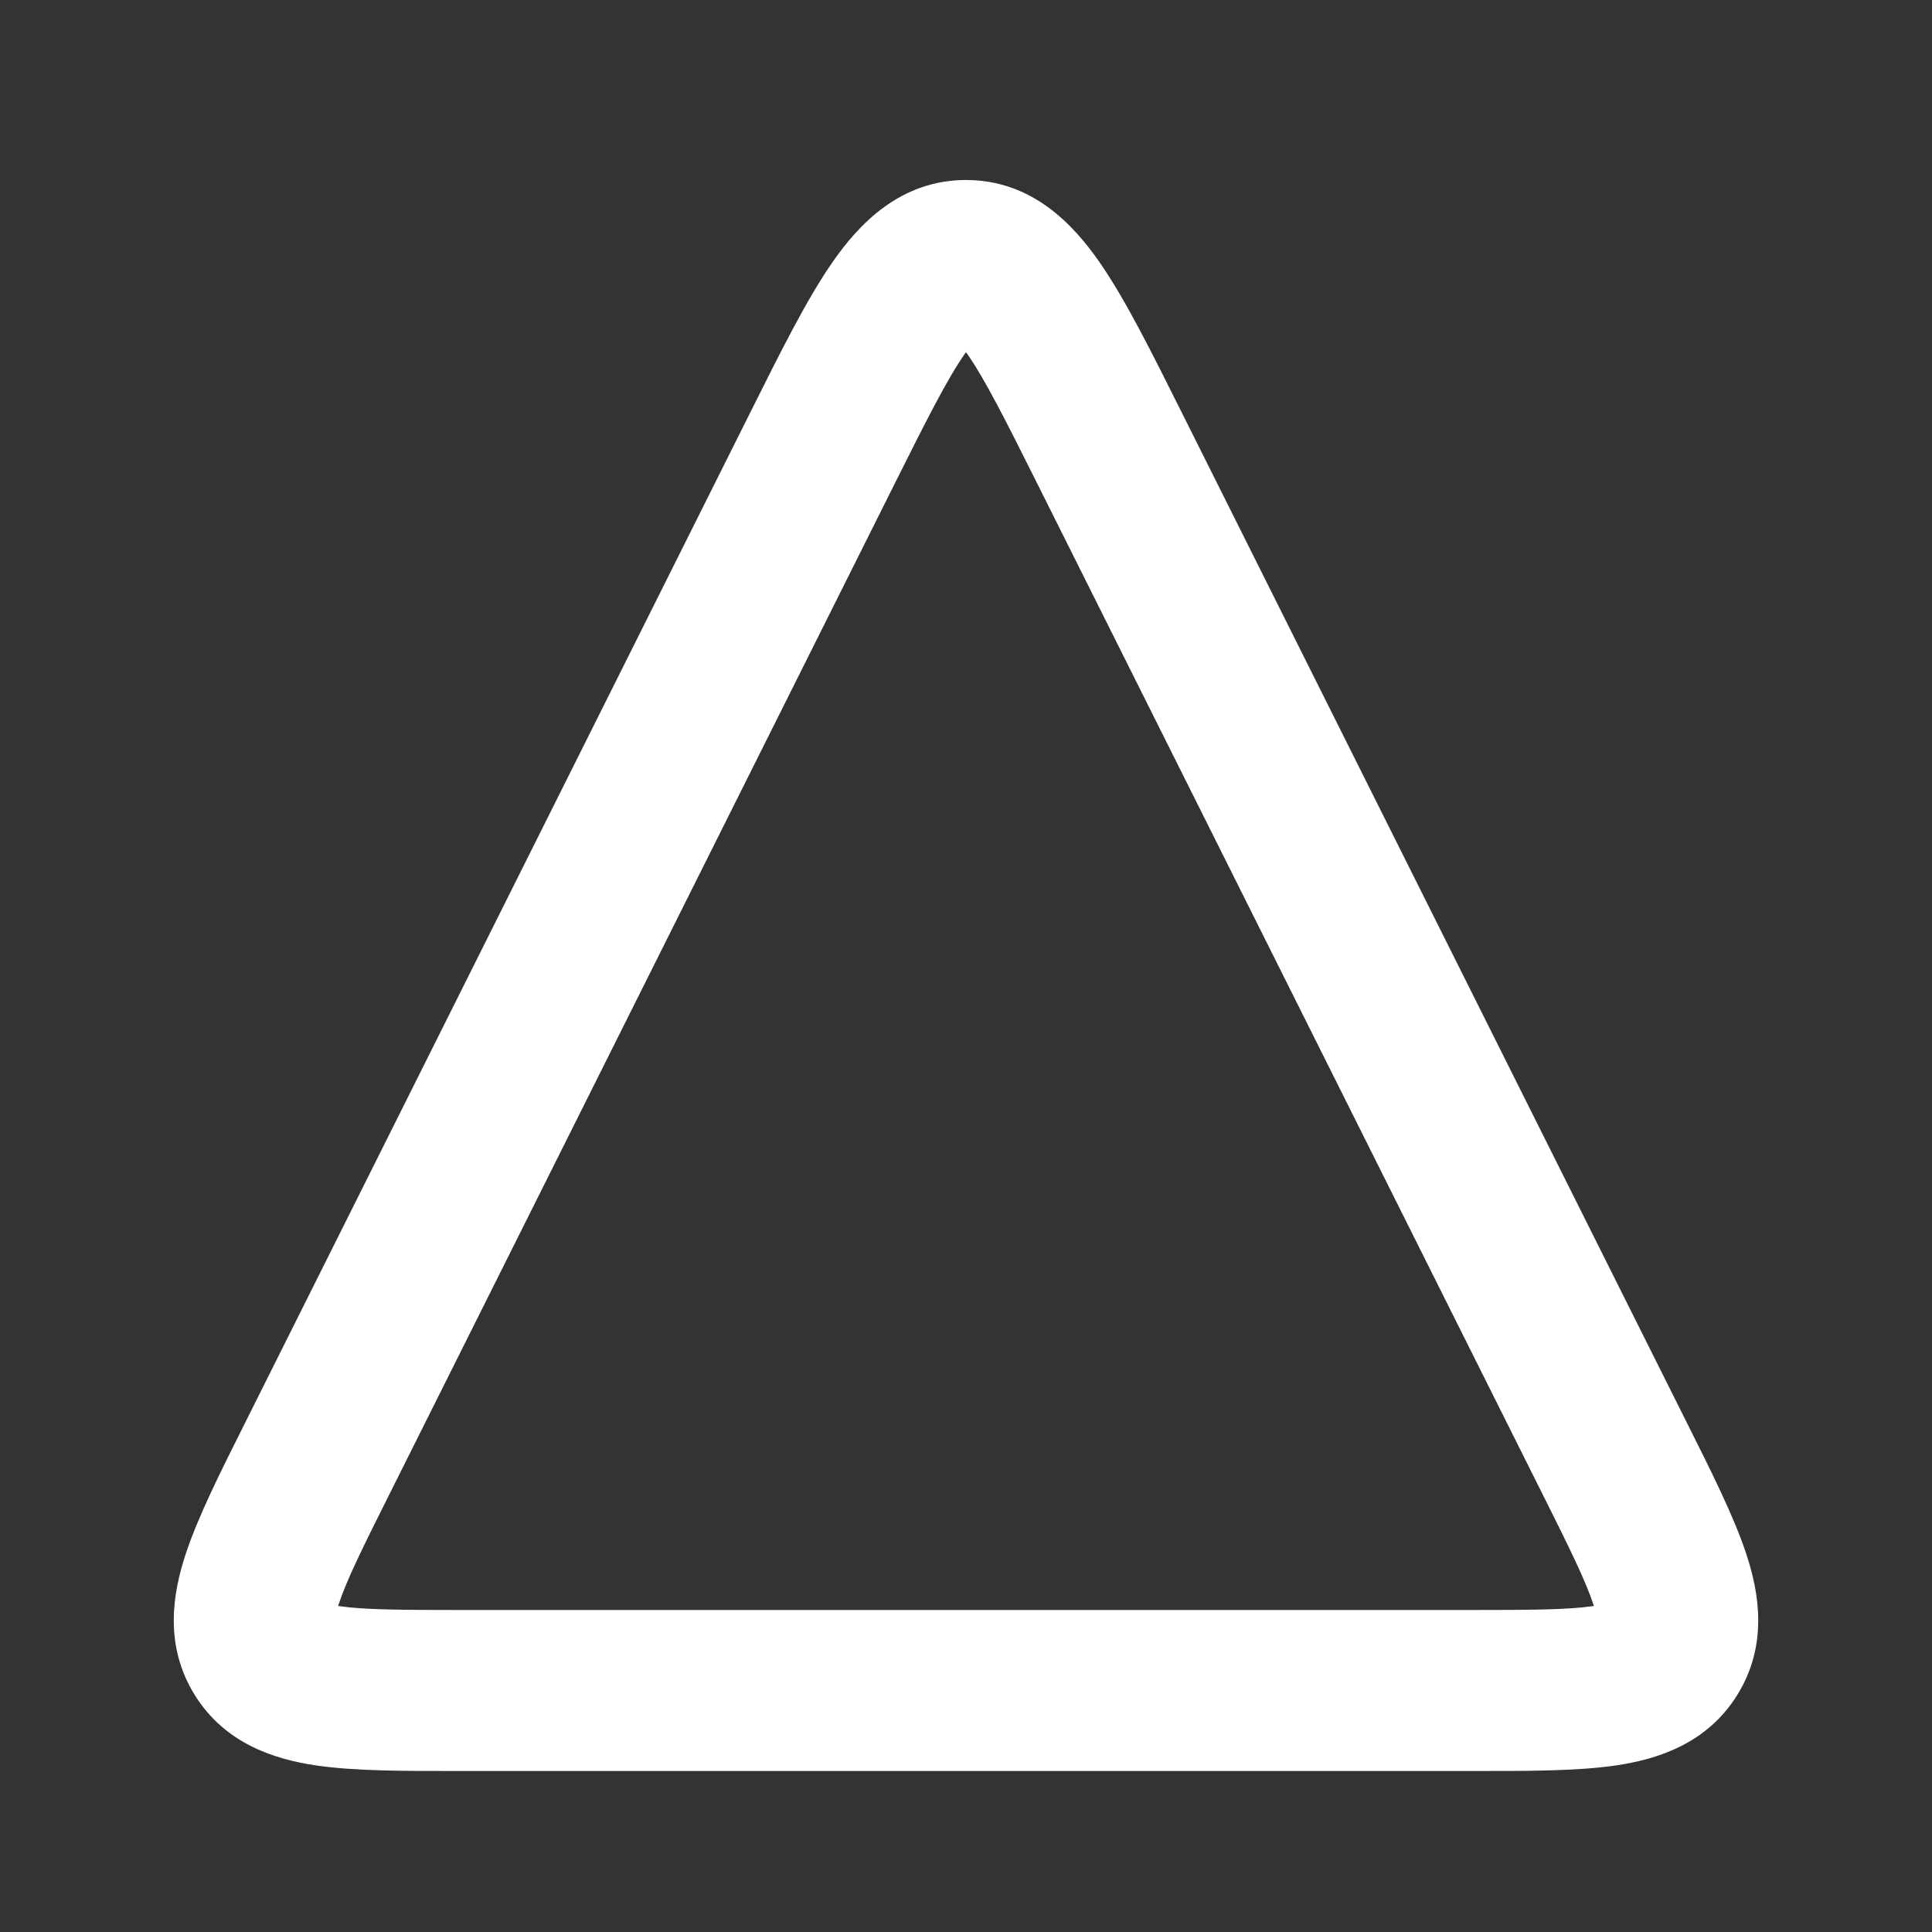 <svg width="24" height="24" viewBox="0 0 24 24" fill="none" xmlns="http://www.w3.org/2000/svg">
<rect x="0" y="0" width="24" height="24" fill="#333333" stroke="none"/>
<path d="M3.947 18.106L3.053 17.658L3.947 18.106ZM3.267 20.526L4.118 20L3.267 20.526ZM20.733 20.526L21.583 21.052L20.733 20.526ZM10.211 5.578L9.317 5.13L10.211 5.578ZM12 3.236L12 2.236L12 3.236ZM4.842 18.553L11.106 6.025L9.317 5.13L3.053 17.658L4.842 18.553ZM12.894 6.025L19.158 18.553L20.947 17.658L14.683 5.13L12.894 6.025ZM18.264 20H5.736V22H18.264V20ZM3.053 17.658C2.743 18.277 2.458 18.842 2.304 19.313C2.145 19.798 2.038 20.439 2.417 21.052L4.118 20C4.204 20.138 4.112 20.218 4.205 19.935C4.301 19.639 4.502 19.231 4.842 18.553L3.053 17.658ZM5.736 20C4.977 20 4.523 19.997 4.215 19.952C3.921 19.908 4.033 19.862 4.118 20L2.417 21.052C2.795 21.664 3.416 21.855 3.921 21.93C4.411 22.003 5.044 22 5.736 22V20ZM19.158 18.553C19.498 19.231 19.698 19.639 19.795 19.935C19.888 20.218 19.797 20.138 19.882 20L21.583 21.052C21.962 20.439 21.855 19.798 21.696 19.313C21.542 18.842 21.257 18.277 20.947 17.658L19.158 18.553ZM18.264 22C18.956 22 19.589 22.003 20.079 21.93C20.584 21.855 21.205 21.664 21.583 21.052L19.882 20C19.968 19.862 20.079 19.908 19.785 19.952C19.477 19.997 19.023 20 18.264 20V22ZM11.106 6.025C11.511 5.214 11.766 4.709 11.986 4.394C12.211 4.072 12.202 4.236 12 4.236L12 2.236C11.18 2.236 10.667 2.79 10.347 3.249C10.022 3.714 9.692 4.38 9.317 5.13L11.106 6.025ZM14.683 5.13C14.308 4.38 13.978 3.714 13.653 3.249C13.333 2.79 12.82 2.236 12 2.236V4.236C11.798 4.236 11.789 4.072 12.014 4.394C12.234 4.709 12.489 5.214 12.894 6.025L14.683 5.13Z" fill="white"/>
</svg>
